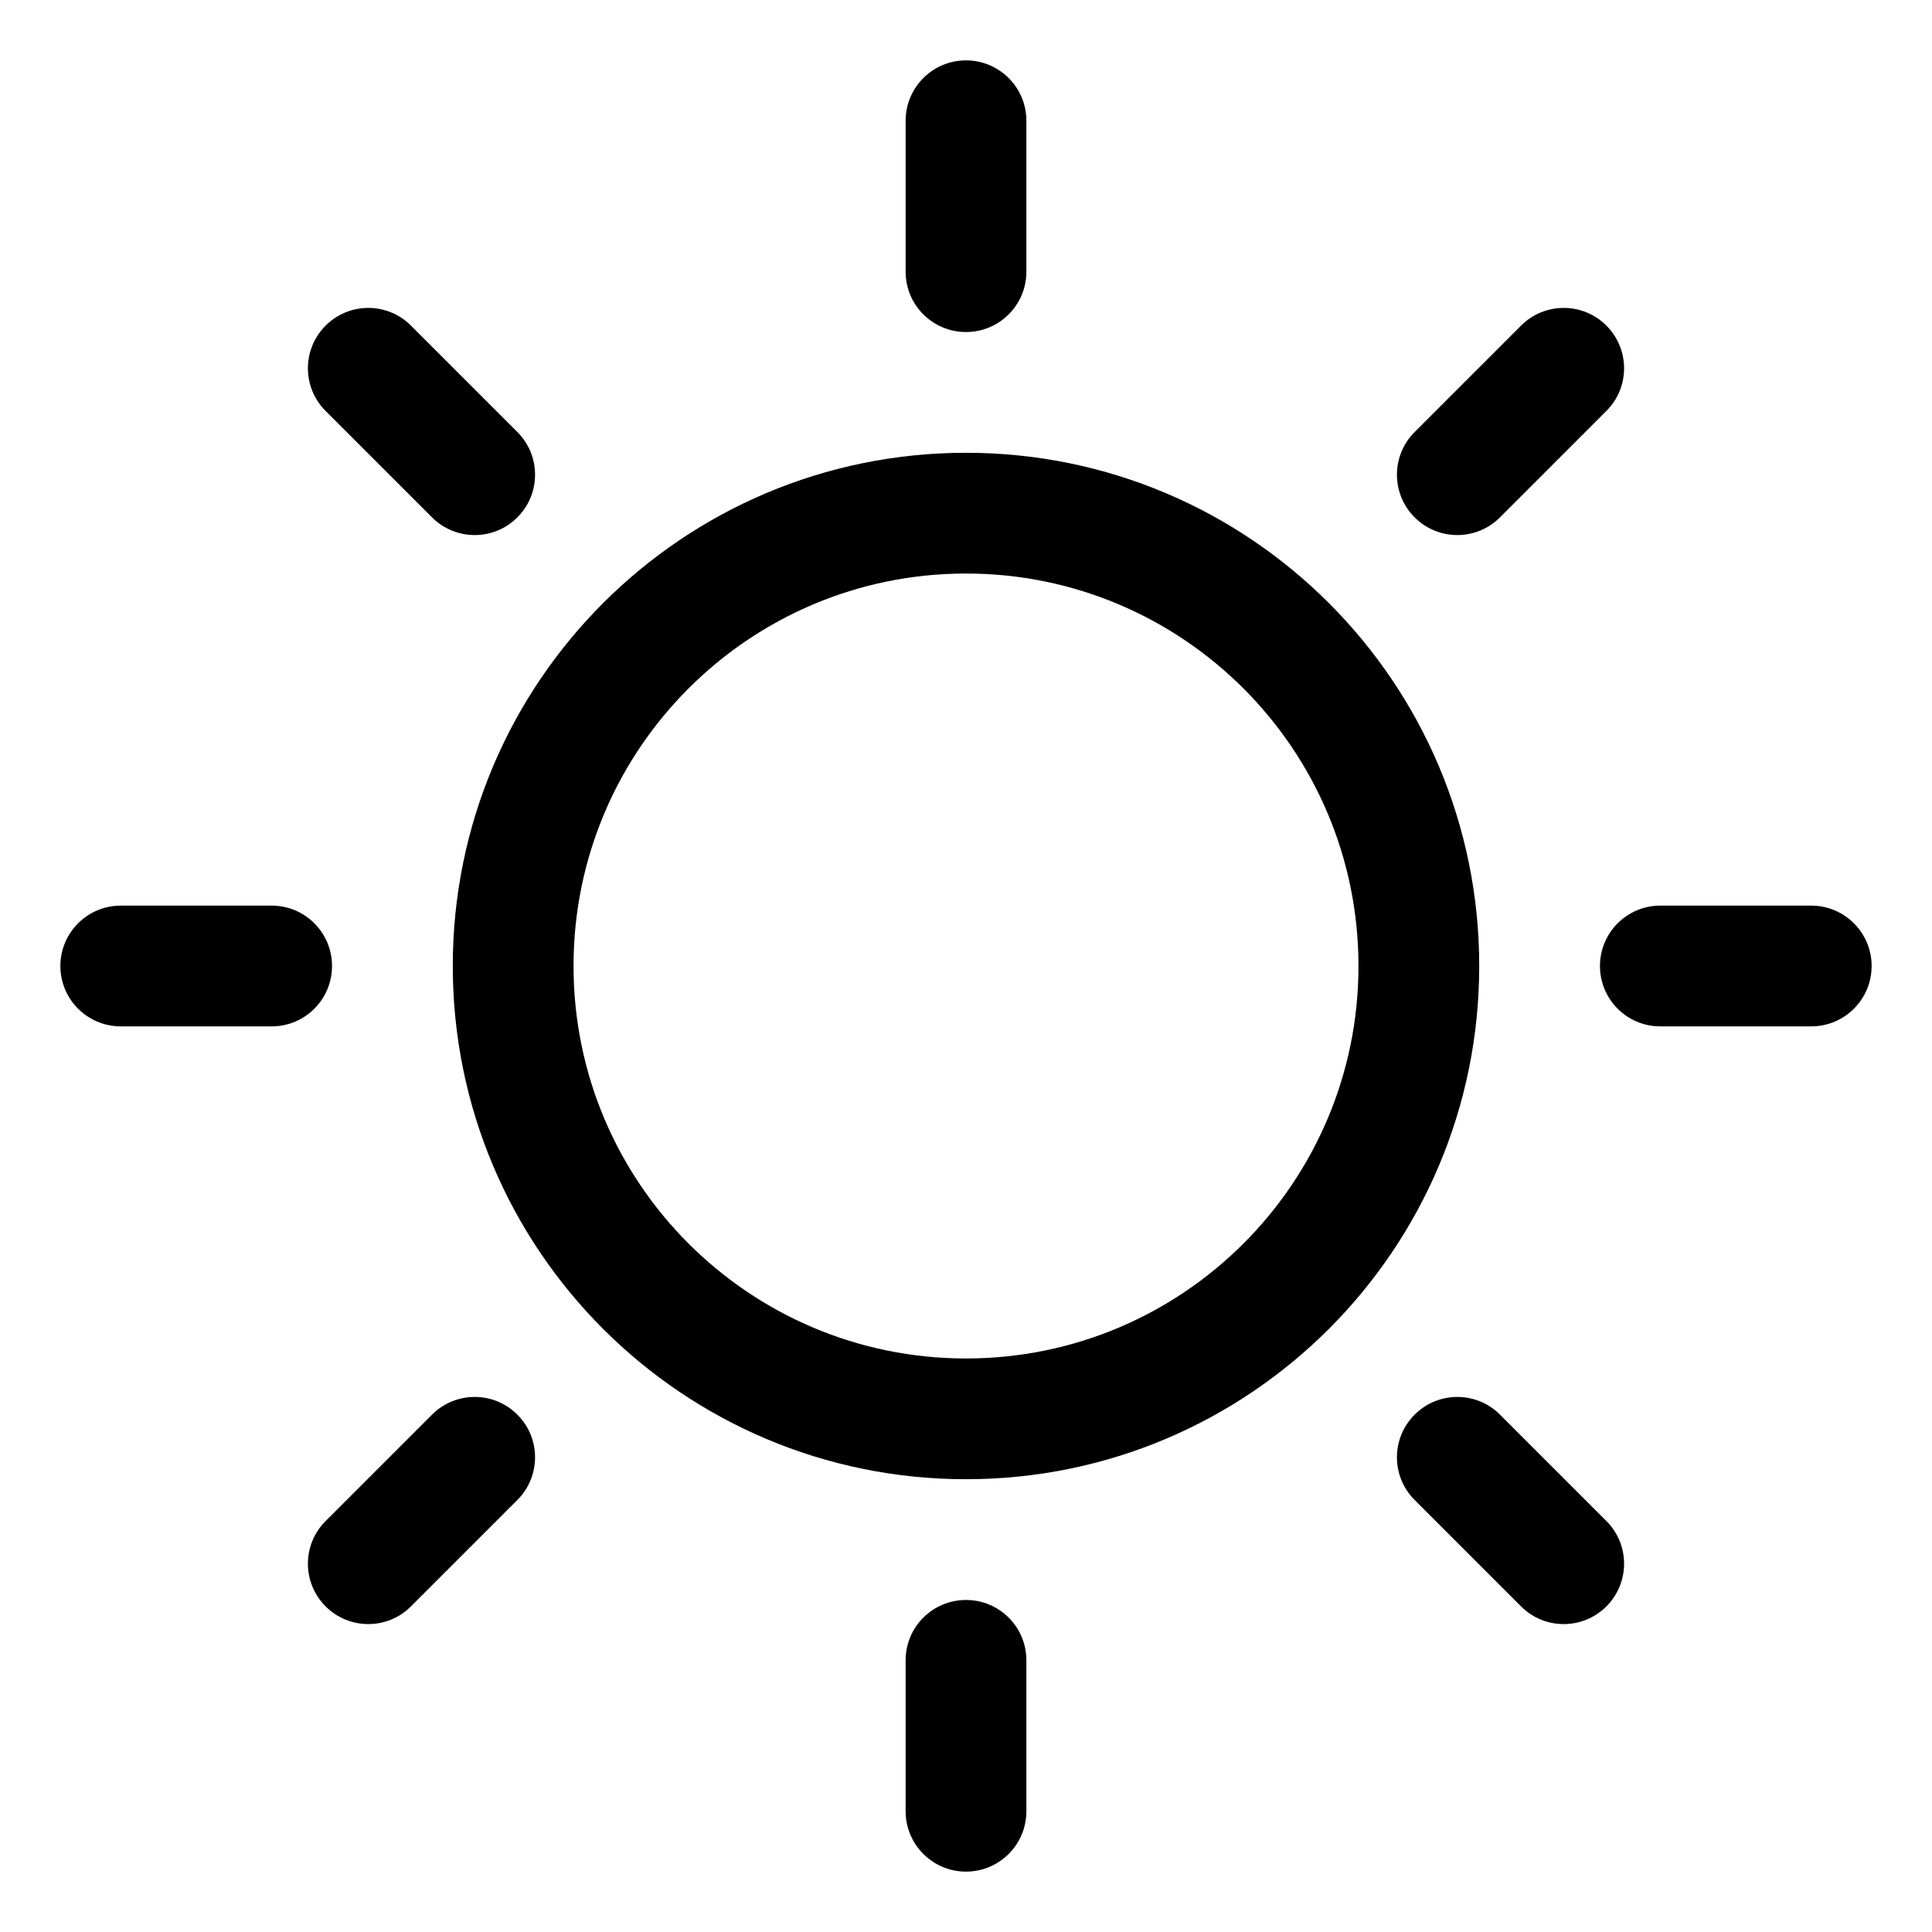 <svg width="28" height="28" viewBox="0 0 28 28" fill="none" xmlns="http://www.w3.org/2000/svg">
<path fill-rule="evenodd" clip-rule="evenodd" d="M14 8.312C10.859 8.312 8.312 10.859 8.312 14C8.312 17.141 10.859 19.688 14 19.688C17.141 19.688 19.688 17.141 19.688 14C19.688 10.859 17.141 8.312 14 8.312ZM6.562 14C6.562 9.892 9.892 6.562 14 6.562C18.108 6.562 21.438 9.892 21.438 14C21.438 18.108 18.108 21.438 14 21.438C9.892 21.438 6.562 18.108 6.562 14Z" fill="#000"/>
<path fill-rule="evenodd" clip-rule="evenodd" d="M14 0.875C14.483 0.875 14.875 1.267 14.875 1.75V3.938C14.875 4.421 14.483 4.812 14 4.812C13.517 4.812 13.125 4.421 13.125 3.938V1.75C13.125 1.267 13.517 0.875 14 0.875Z" fill="#000"/>
<path fill-rule="evenodd" clip-rule="evenodd" d="M4.719 4.719C5.061 4.377 5.615 4.377 5.956 4.719L7.498 6.261C7.84 6.603 7.84 7.157 7.498 7.498C7.157 7.84 6.603 7.84 6.261 7.498L4.719 5.956C4.377 5.615 4.377 5.061 4.719 4.719Z" fill="#000"/>
<path fill-rule="evenodd" clip-rule="evenodd" d="M0.875 14C0.875 13.517 1.267 13.125 1.75 13.125H3.938C4.421 13.125 4.812 13.517 4.812 14C4.812 14.483 4.421 14.875 3.938 14.875H1.75C1.267 14.875 0.875 14.483 0.875 14Z" fill="#000"/>
<path fill-rule="evenodd" clip-rule="evenodd" d="M7.498 20.502C7.84 20.843 7.84 21.397 7.498 21.739L5.956 23.281C5.615 23.623 5.061 23.623 4.719 23.281C4.377 22.939 4.377 22.385 4.719 22.044L6.261 20.502C6.603 20.16 7.157 20.16 7.498 20.502Z" fill="#000"/>
<path fill-rule="evenodd" clip-rule="evenodd" d="M14 23.188C14.483 23.188 14.875 23.579 14.875 24.062V26.25C14.875 26.733 14.483 27.125 14 27.125C13.517 27.125 13.125 26.733 13.125 26.25V24.062C13.125 23.579 13.517 23.188 14 23.188Z" fill="#000"/>
<path fill-rule="evenodd" clip-rule="evenodd" d="M20.502 20.502C20.843 20.16 21.398 20.16 21.739 20.502L23.281 22.044C23.623 22.385 23.623 22.939 23.281 23.281C22.94 23.623 22.386 23.623 22.044 23.281L20.502 21.739C20.16 21.397 20.16 20.843 20.502 20.502Z" fill="#000"/>
<path fill-rule="evenodd" clip-rule="evenodd" d="M23.188 14C23.188 13.517 23.579 13.125 24.062 13.125H26.25C26.733 13.125 27.125 13.517 27.125 14C27.125 14.483 26.733 14.875 26.25 14.875H24.062C23.579 14.875 23.188 14.483 23.188 14Z" fill="#000"/>
<path fill-rule="evenodd" clip-rule="evenodd" d="M23.281 4.719C23.623 5.061 23.623 5.615 23.281 5.956L21.739 7.498C21.398 7.84 20.843 7.84 20.502 7.498C20.16 7.157 20.16 6.603 20.502 6.261L22.044 4.719C22.386 4.377 22.94 4.377 23.281 4.719Z" fill="#000"/>
</svg>
